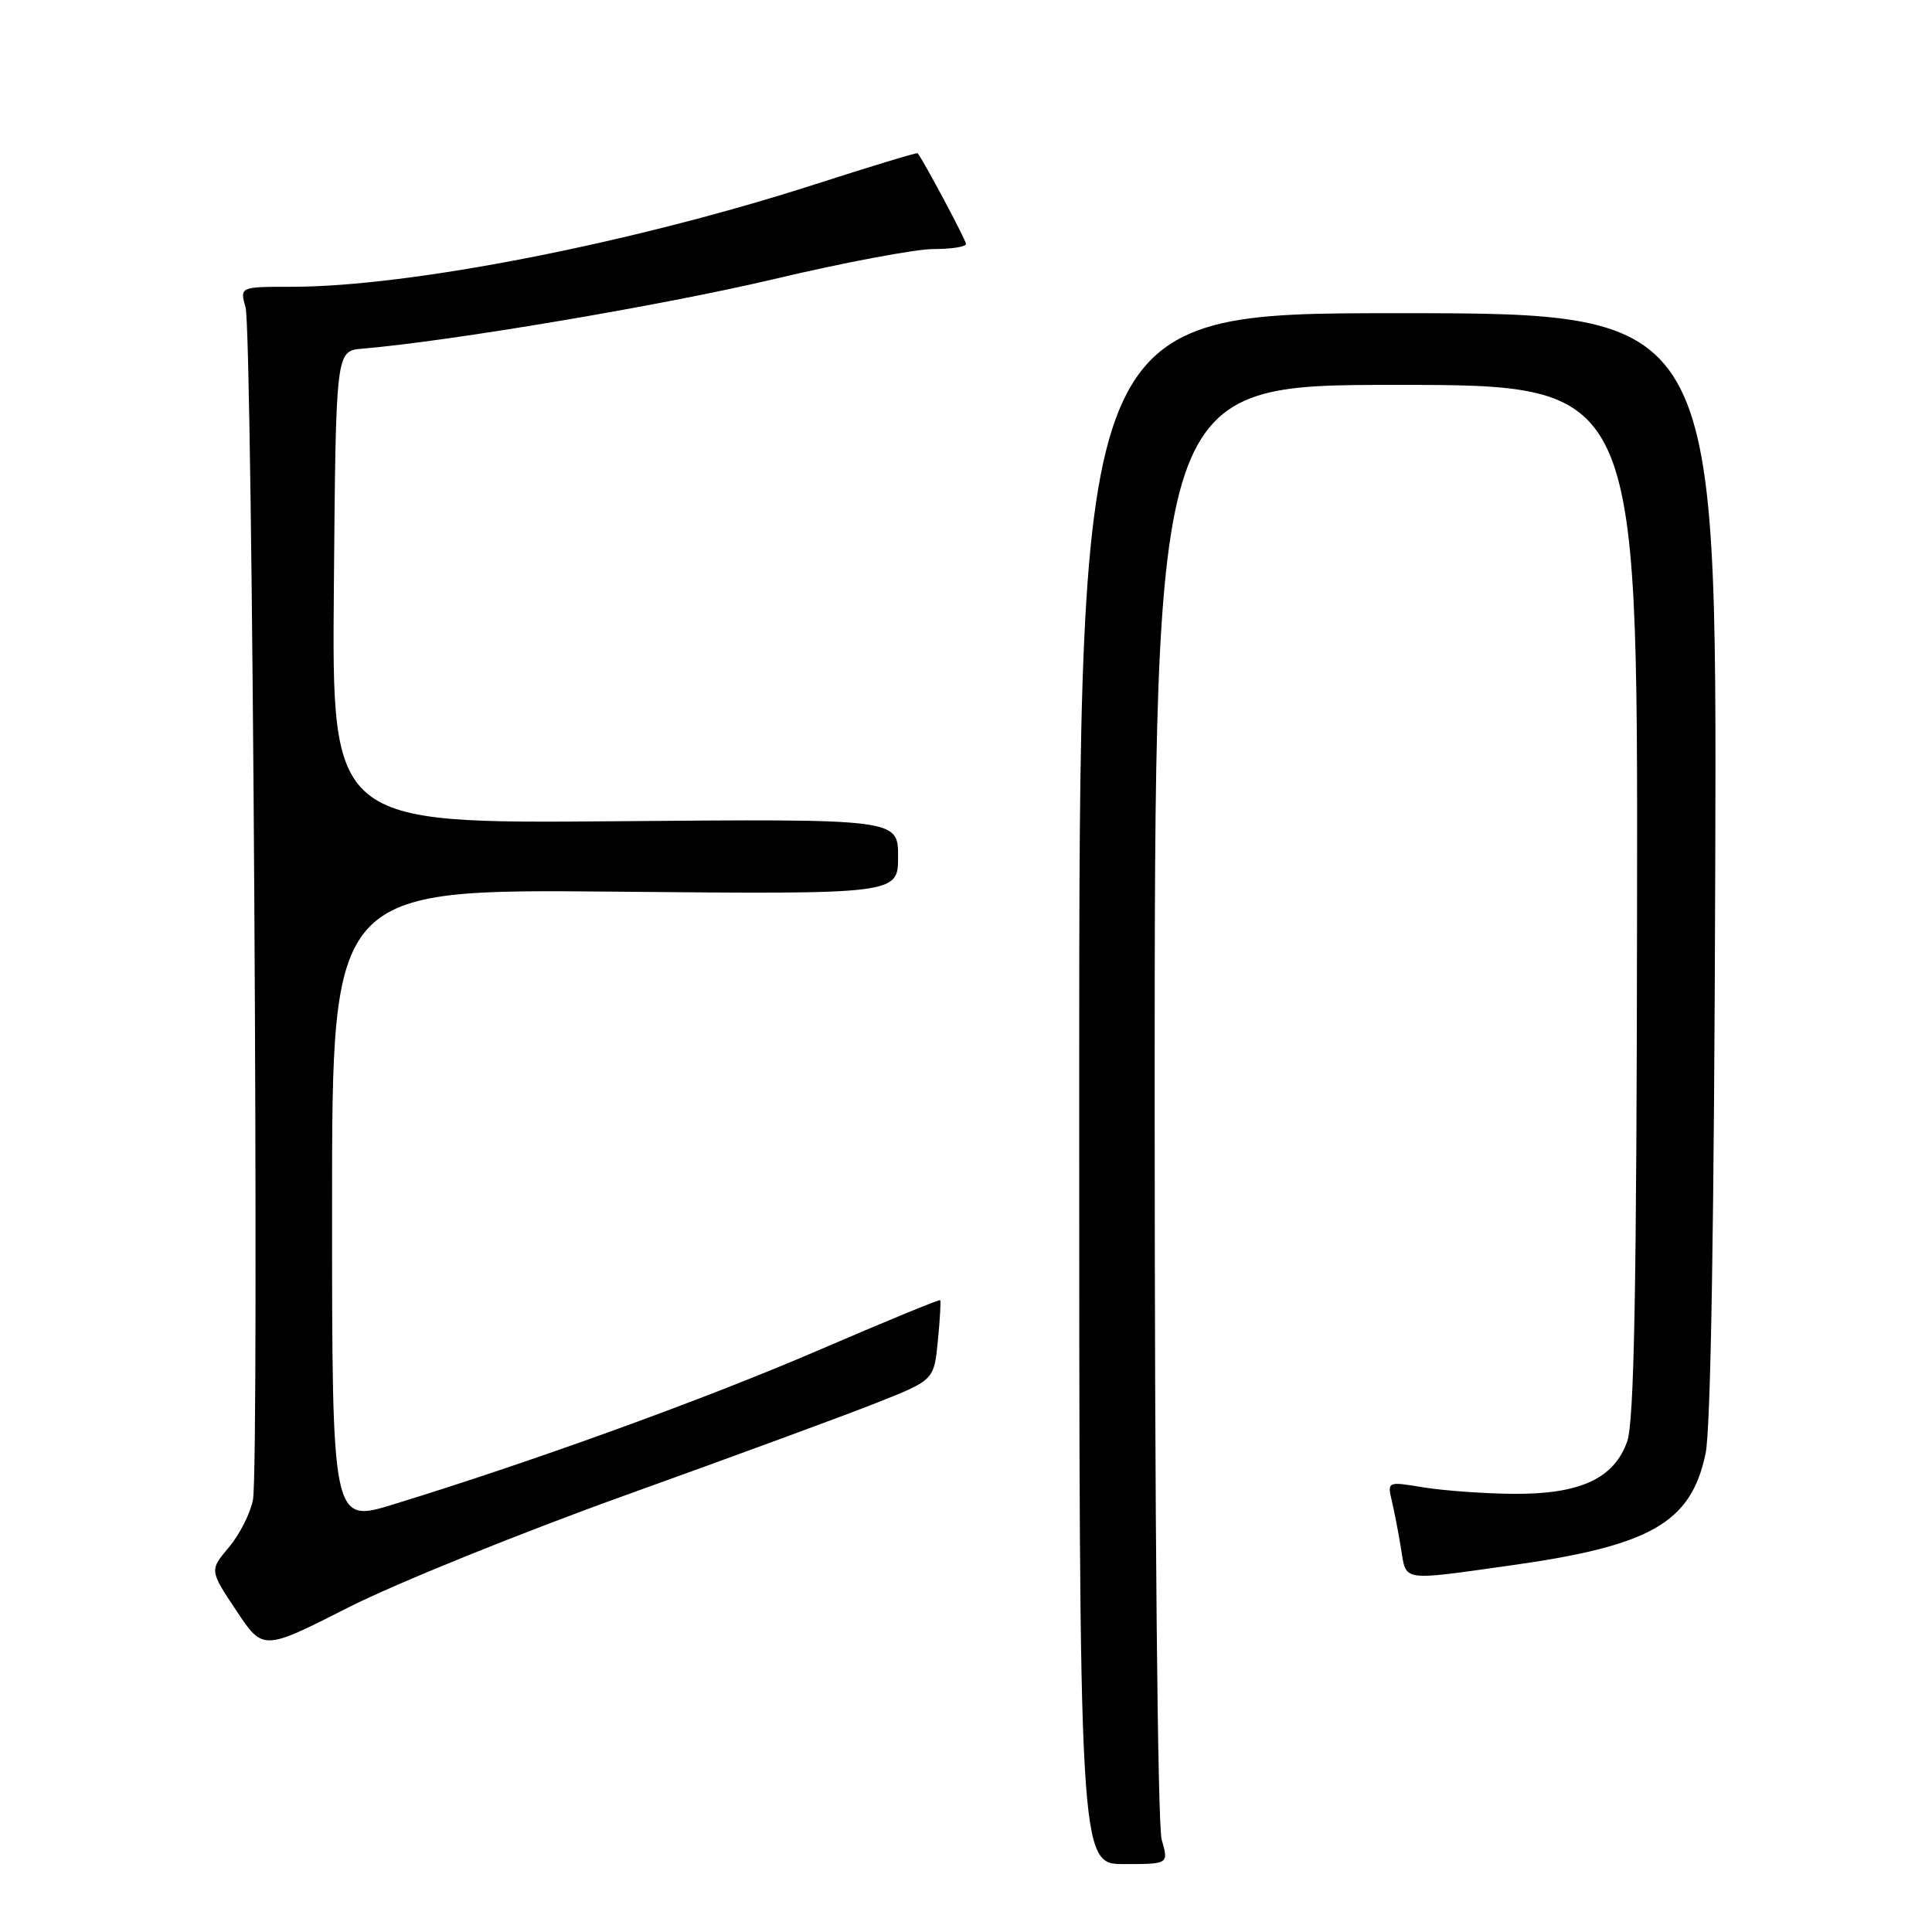 <?xml version="1.0" encoding="UTF-8" standalone="no"?>
<!DOCTYPE svg PUBLIC "-//W3C//DTD SVG 1.1//EN" "http://www.w3.org/Graphics/SVG/1.1/DTD/svg11.dtd" >
<svg xmlns="http://www.w3.org/2000/svg" xmlns:xlink="http://www.w3.org/1999/xlink" version="1.1" viewBox="0 0 256 256">
 <g >
 <path fill="currentColor"
d=" M 153.93 243.76 C 153.39 241.86 153.00 201.20 153.00 145.76 C 153.00 51.00 153.00 51.00 185.00 51.00 C 217.00 51.00 217.00 51.00 216.92 119.25 C 216.87 170.79 216.54 188.36 215.61 191.00 C 213.86 195.94 209.35 198.01 200.50 197.94 C 196.65 197.91 191.32 197.52 188.66 197.09 C 183.82 196.29 183.82 196.29 184.43 198.90 C 184.77 200.33 185.32 203.19 185.65 205.25 C 186.36 209.59 185.58 209.47 199.94 207.46 C 218.74 204.84 224.06 201.81 226.00 192.60 C 226.69 189.30 227.14 161.77 227.28 114.50 C 227.50 41.50 227.50 41.50 185.25 41.50 C 143.00 41.50 143.00 41.50 143.00 144.25 C 143.00 247.00 143.00 247.00 148.93 247.00 C 154.86 247.00 154.86 247.00 153.93 243.76 Z  M 83.00 198.08 C 97.03 193.04 111.93 187.56 116.13 185.89 C 123.76 182.87 123.76 182.87 124.27 177.69 C 124.55 174.83 124.69 172.40 124.58 172.28 C 124.47 172.15 117.21 175.14 108.44 178.92 C 93.44 185.39 70.59 193.67 52.15 199.33 C 44.00 201.84 44.00 201.84 44.00 159.82 C 44.00 117.80 44.00 117.80 81.50 118.15 C 119.00 118.50 119.00 118.50 119.00 113.50 C 119.00 108.50 119.00 108.50 81.49 108.82 C 43.97 109.13 43.97 109.13 44.24 77.82 C 44.50 46.50 44.50 46.50 48.00 46.20 C 59.66 45.22 87.93 40.44 102.43 37.01 C 111.74 34.80 121.30 33.00 123.68 33.00 C 126.06 33.00 128.00 32.70 128.00 32.33 C 128.00 31.82 122.40 21.31 121.59 20.30 C 121.50 20.19 115.37 22.05 107.97 24.43 C 83.76 32.23 54.28 38.00 38.66 38.00 C 31.77 38.00 31.77 38.00 32.54 40.75 C 33.46 44.00 34.38 194.02 33.52 198.72 C 33.19 200.49 31.76 203.32 30.34 205.01 C 27.76 208.07 27.76 208.07 31.31 213.41 C 34.85 218.74 34.85 218.74 46.17 212.99 C 52.40 209.83 68.97 203.12 83.00 198.08 Z "/>
</g>
</svg>